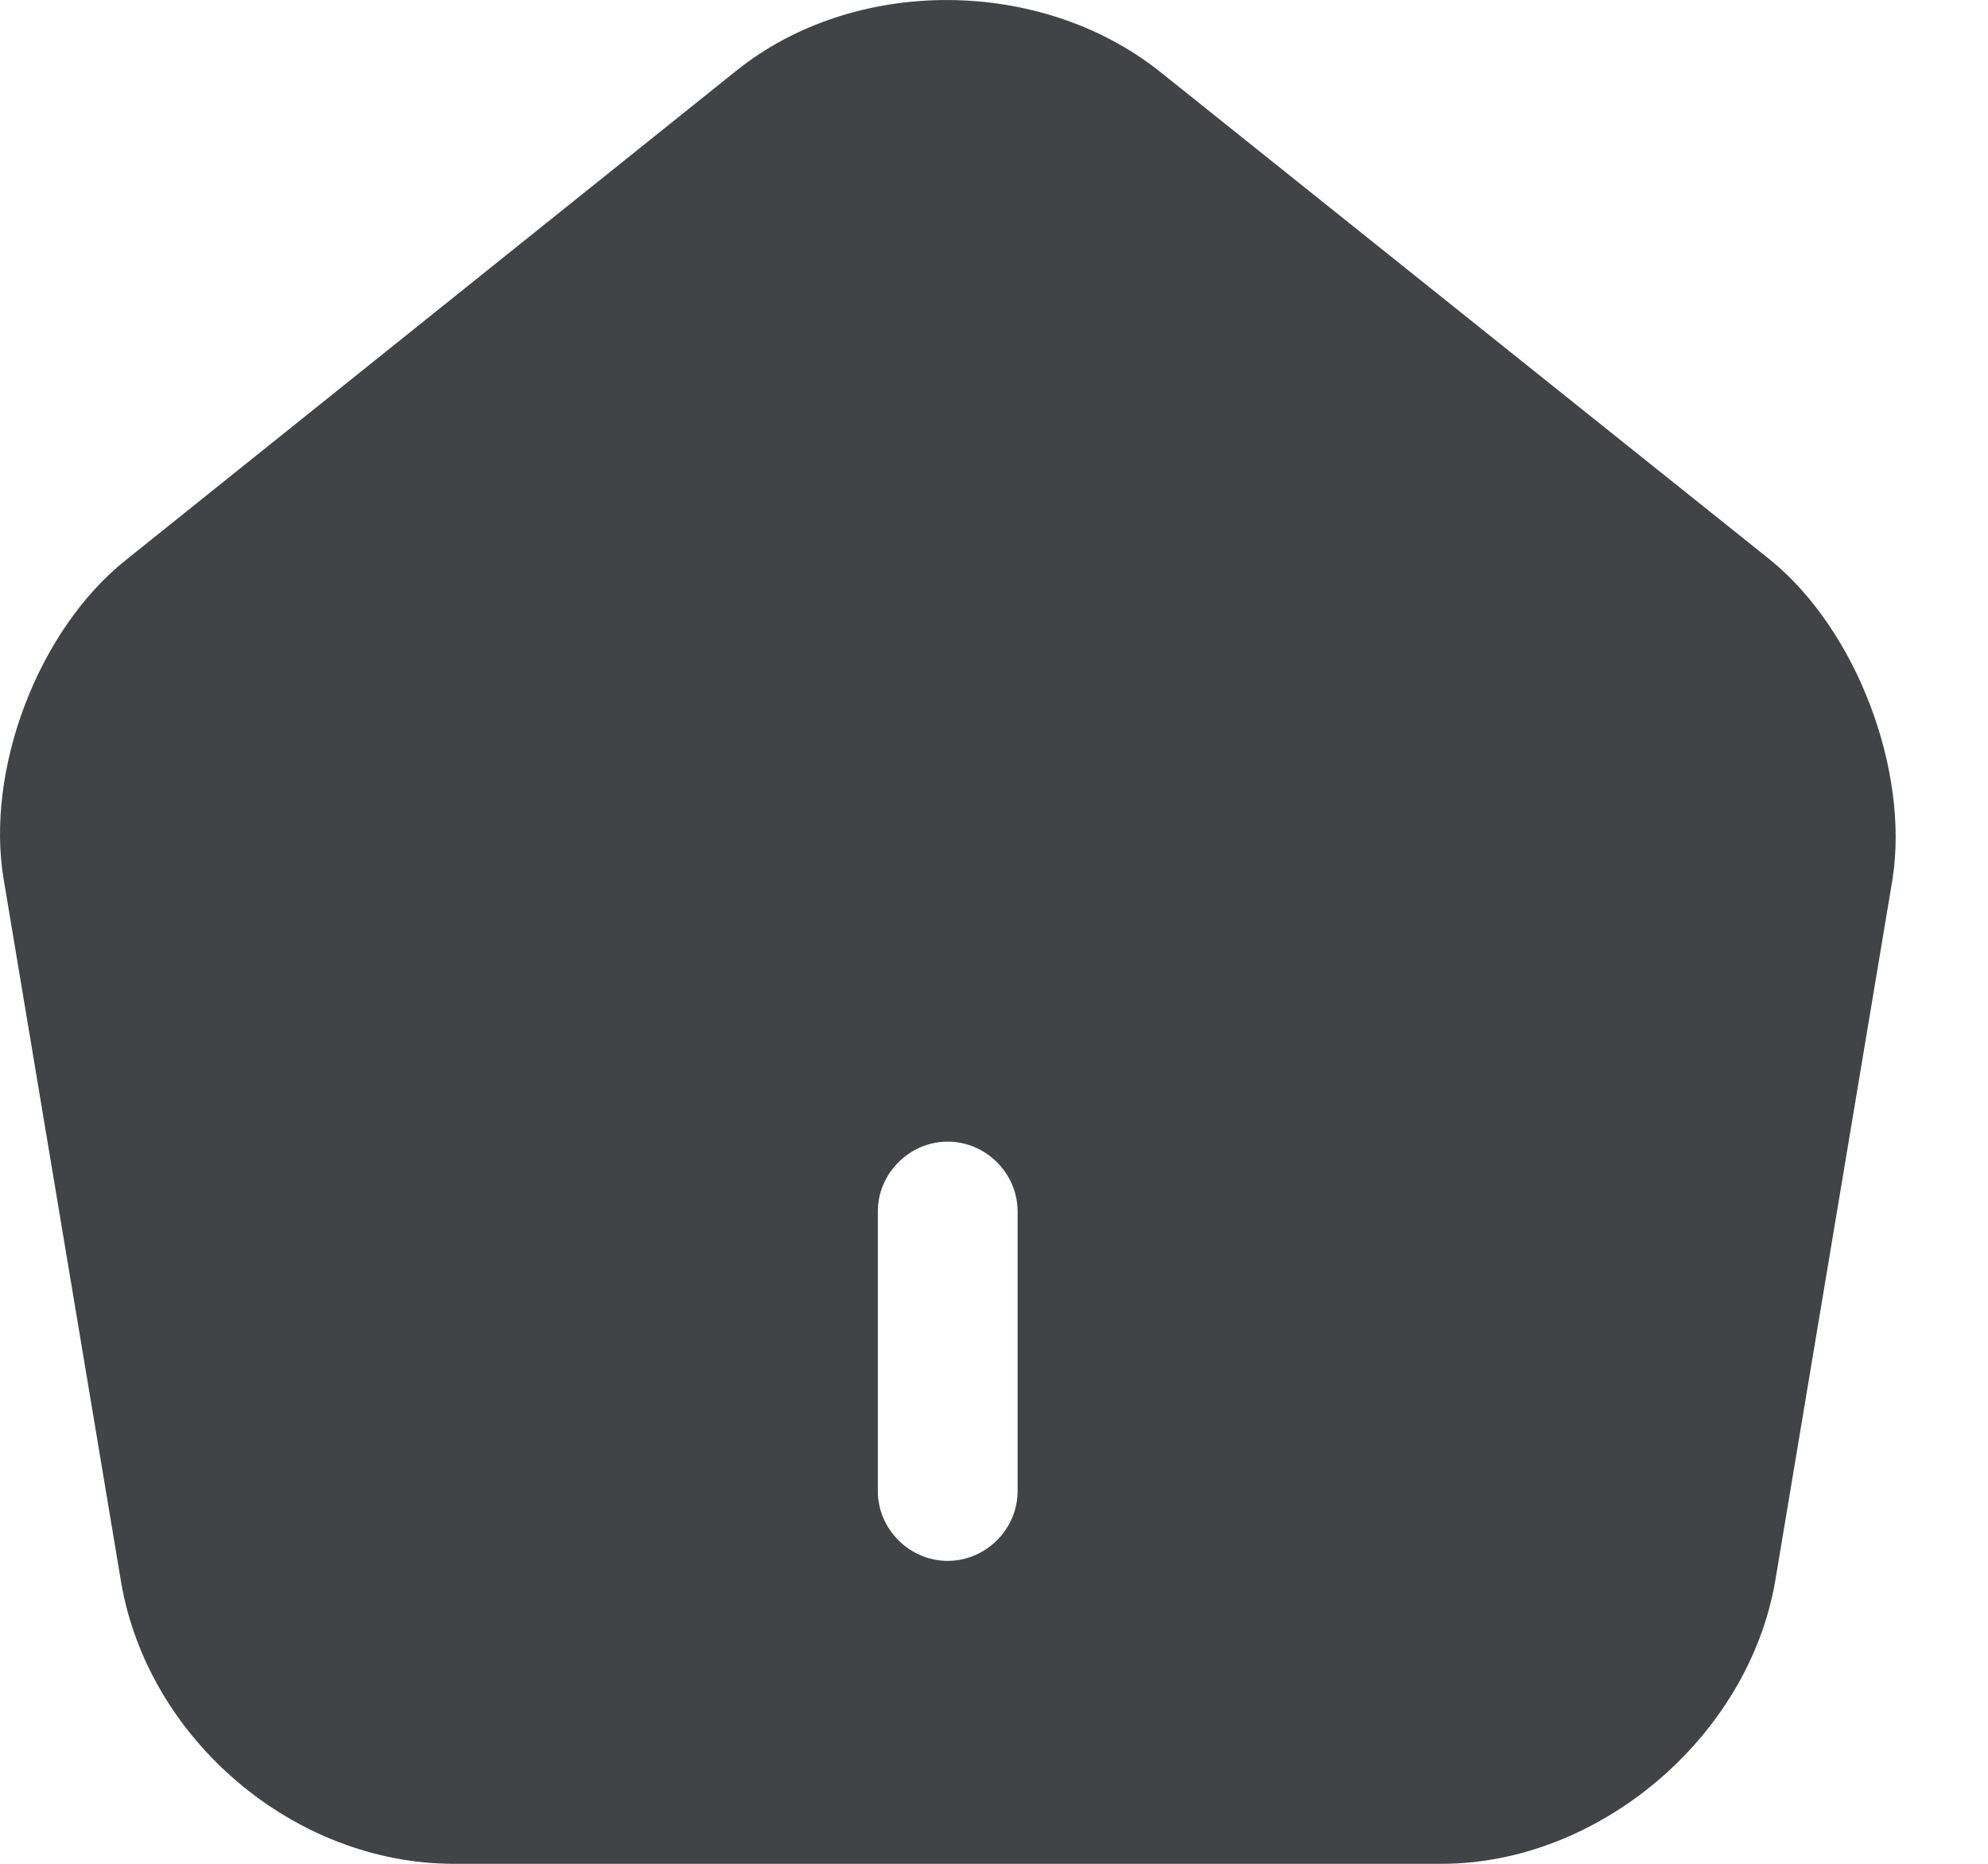 <svg width="16" height="15" viewBox="0 0 16 15" fill="none" xmlns="http://www.w3.org/2000/svg">
<path d="M14.25 4.508L9.337 0.578C8.377 -0.187 6.877 -0.195 5.925 0.57L1.012 4.508C0.307 5.07 -0.12 6.195 0.03 7.08L0.975 12.735C1.192 14.002 2.37 15 3.652 15H11.602C12.87 15 14.07 13.98 14.287 12.727L15.232 7.073C15.367 6.195 14.94 5.07 14.25 4.508ZM8.19 12C8.19 12.307 7.935 12.562 7.627 12.562C7.32 12.562 7.065 12.307 7.065 12V9.75C7.065 9.443 7.32 9.188 7.627 9.188C7.935 9.188 8.19 9.443 8.19 9.75V12Z" fill="#414346"/>
</svg>
